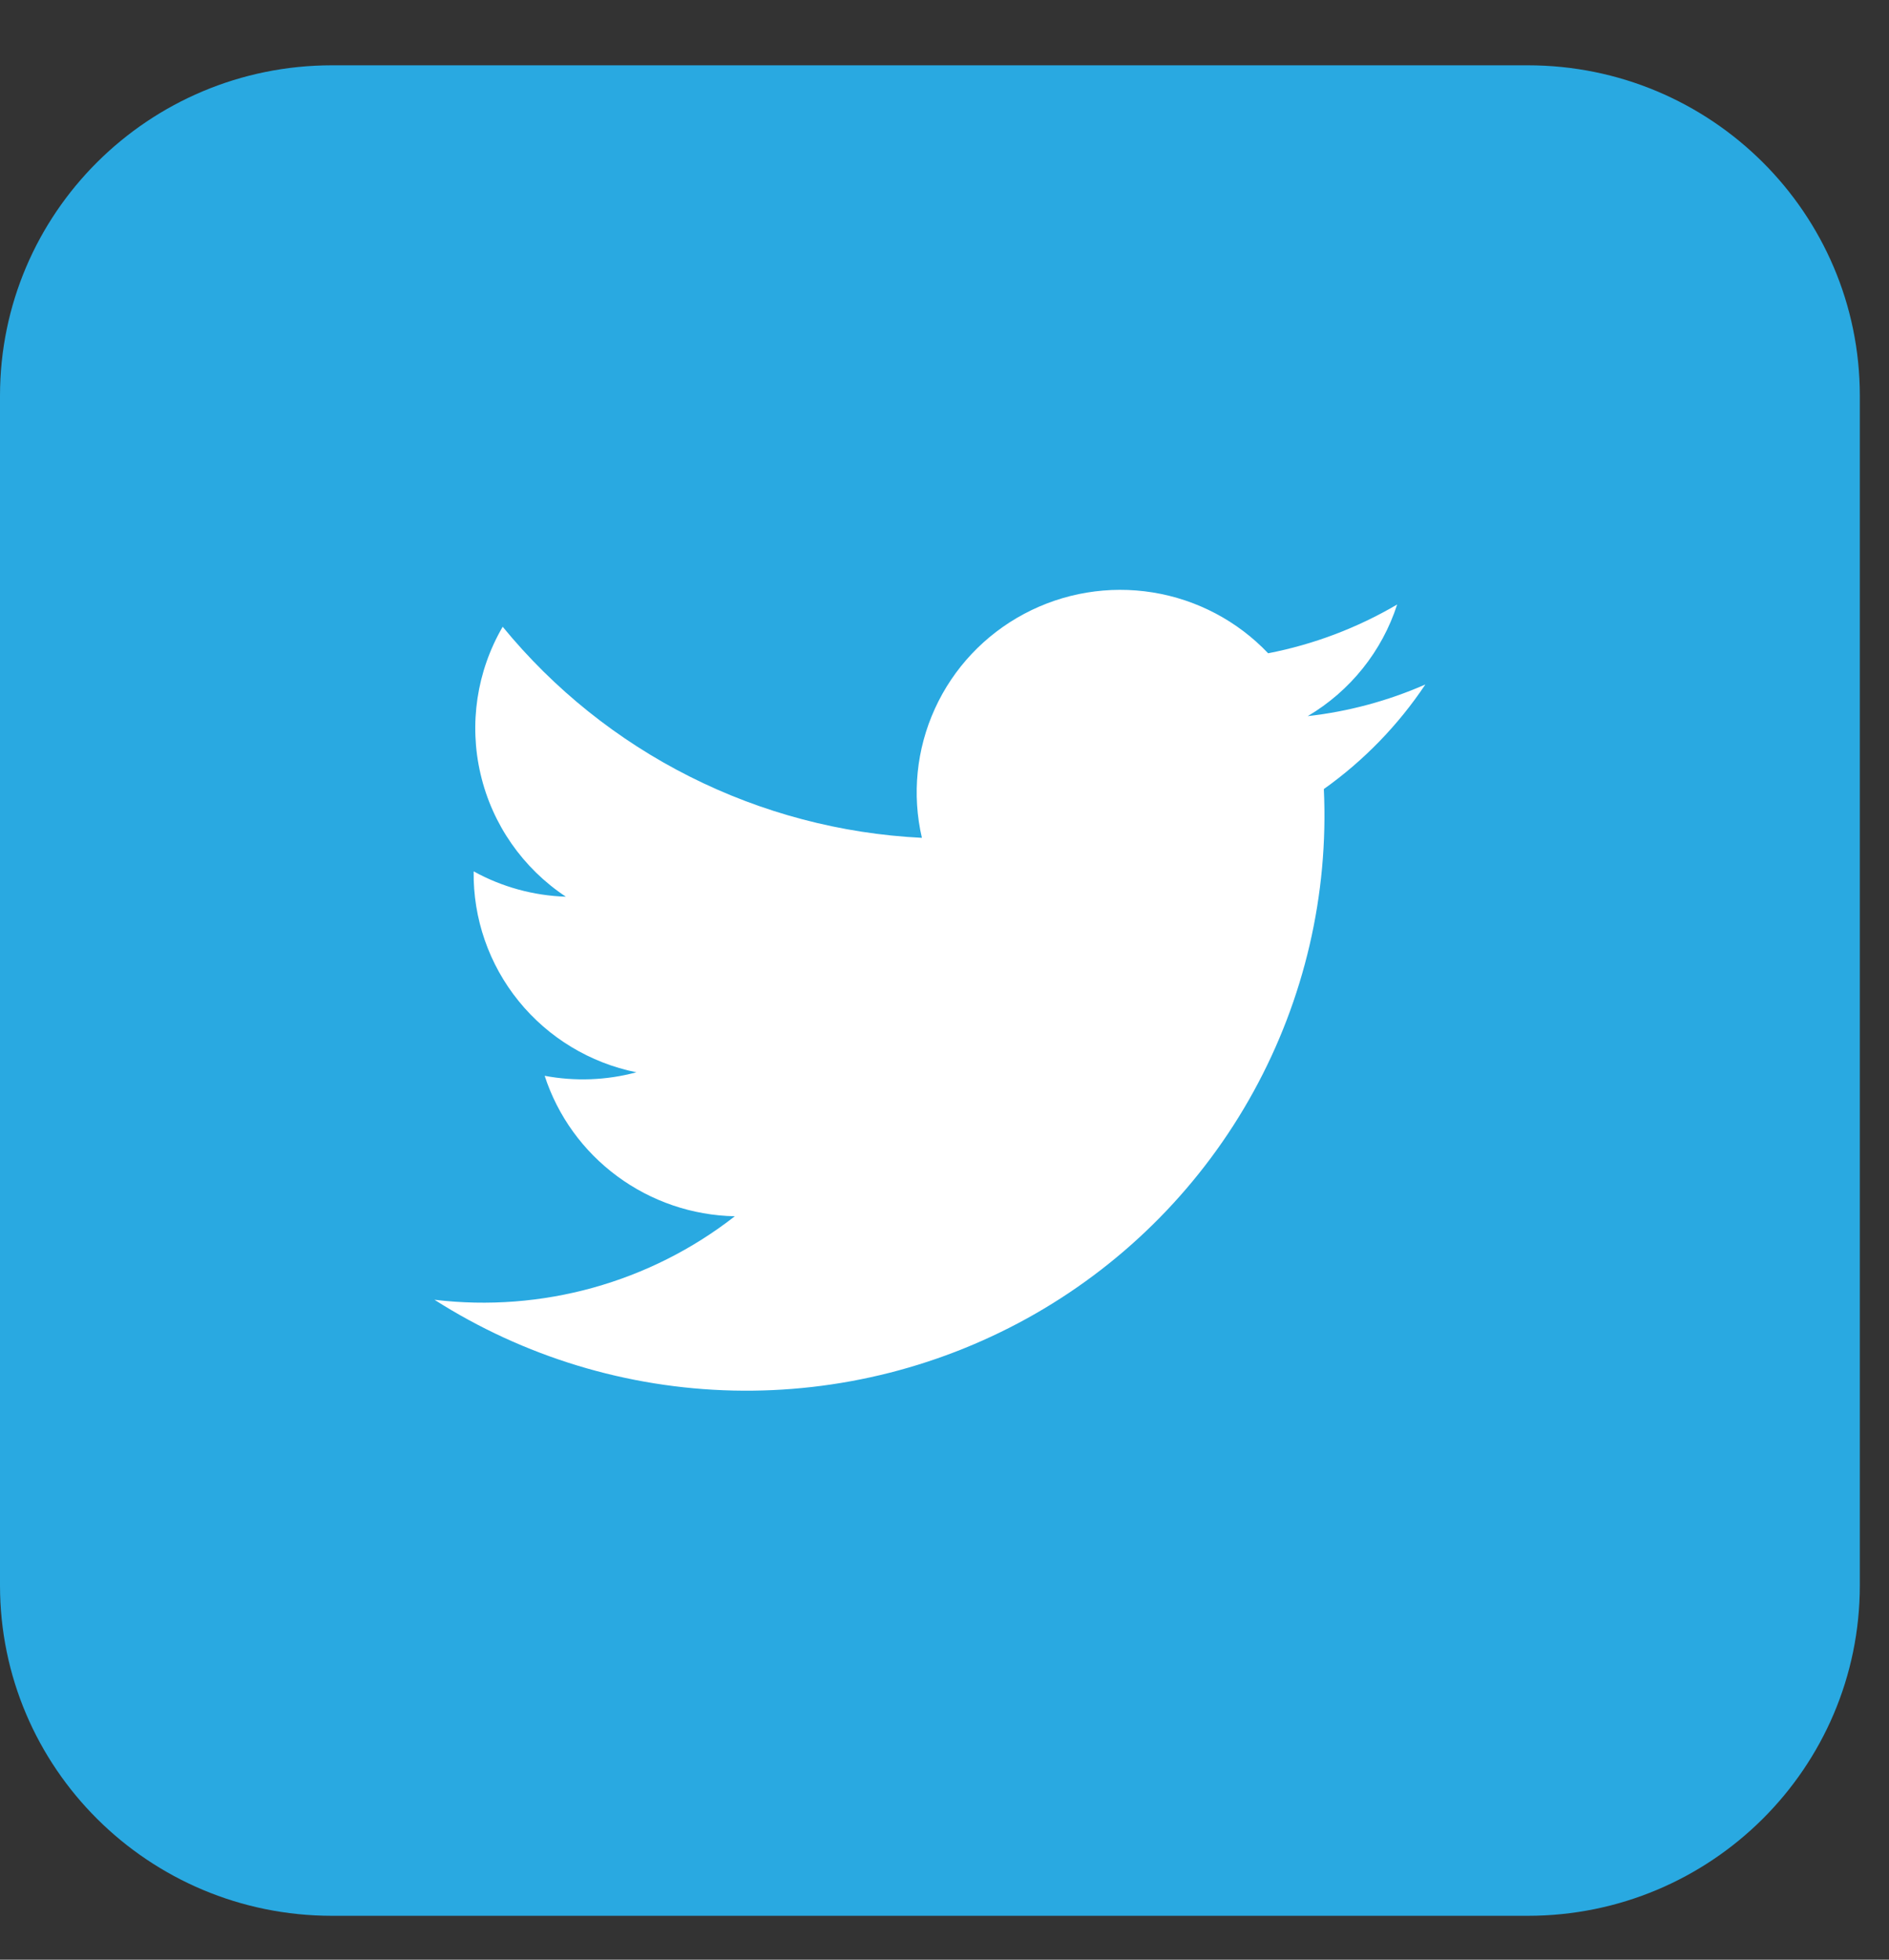 <svg width="27" height="28" viewBox="0 0 27 28" fill="none" xmlns="http://www.w3.org/2000/svg">
<rect x="0" y="0" width="27" height="28" fill="#333333" stroke="none"/>
<path d="M21.836 0.933H4.747C2.125 0.933 0 3.047 0 5.655V22.651C0 25.259 2.125 27.373 4.747 27.373H21.836C24.458 27.373 26.583 25.259 26.583 22.651V5.655C26.583 3.047 24.458 0.933 21.836 0.933Z" fill="#29A9E1"/>
<path d="M6.21 18.571C7.486 19.384 8.961 19.833 10.476 19.868C11.991 19.903 13.486 19.523 14.799 18.77C16.111 18.017 17.19 16.919 17.917 15.597C18.644 14.275 18.992 12.779 18.922 11.274C19.493 10.868 19.985 10.361 20.373 9.78C19.839 10.014 19.272 10.167 18.692 10.232C19.299 9.873 19.754 9.306 19.97 8.637C19.399 8.972 18.776 9.208 18.126 9.334C17.687 8.872 17.108 8.567 16.478 8.465C15.847 8.363 15.201 8.471 14.638 8.771C14.075 9.071 13.627 9.546 13.363 10.125C13.099 10.703 13.033 11.352 13.177 11.971C12.021 11.914 10.891 11.616 9.859 11.096C8.827 10.577 7.916 9.847 7.185 8.955C6.814 9.592 6.701 10.345 6.869 11.061C7.036 11.778 7.472 12.404 8.088 12.812C7.626 12.797 7.174 12.673 6.77 12.45C6.761 13.123 6.988 13.779 7.413 14.303C7.838 14.827 8.433 15.187 9.096 15.321C8.669 15.436 8.22 15.453 7.785 15.371C7.972 15.945 8.335 16.447 8.822 16.806C9.309 17.166 9.897 17.366 10.503 17.378C9.288 18.326 7.743 18.755 6.21 18.571Z" fill="white"/>
</svg>
